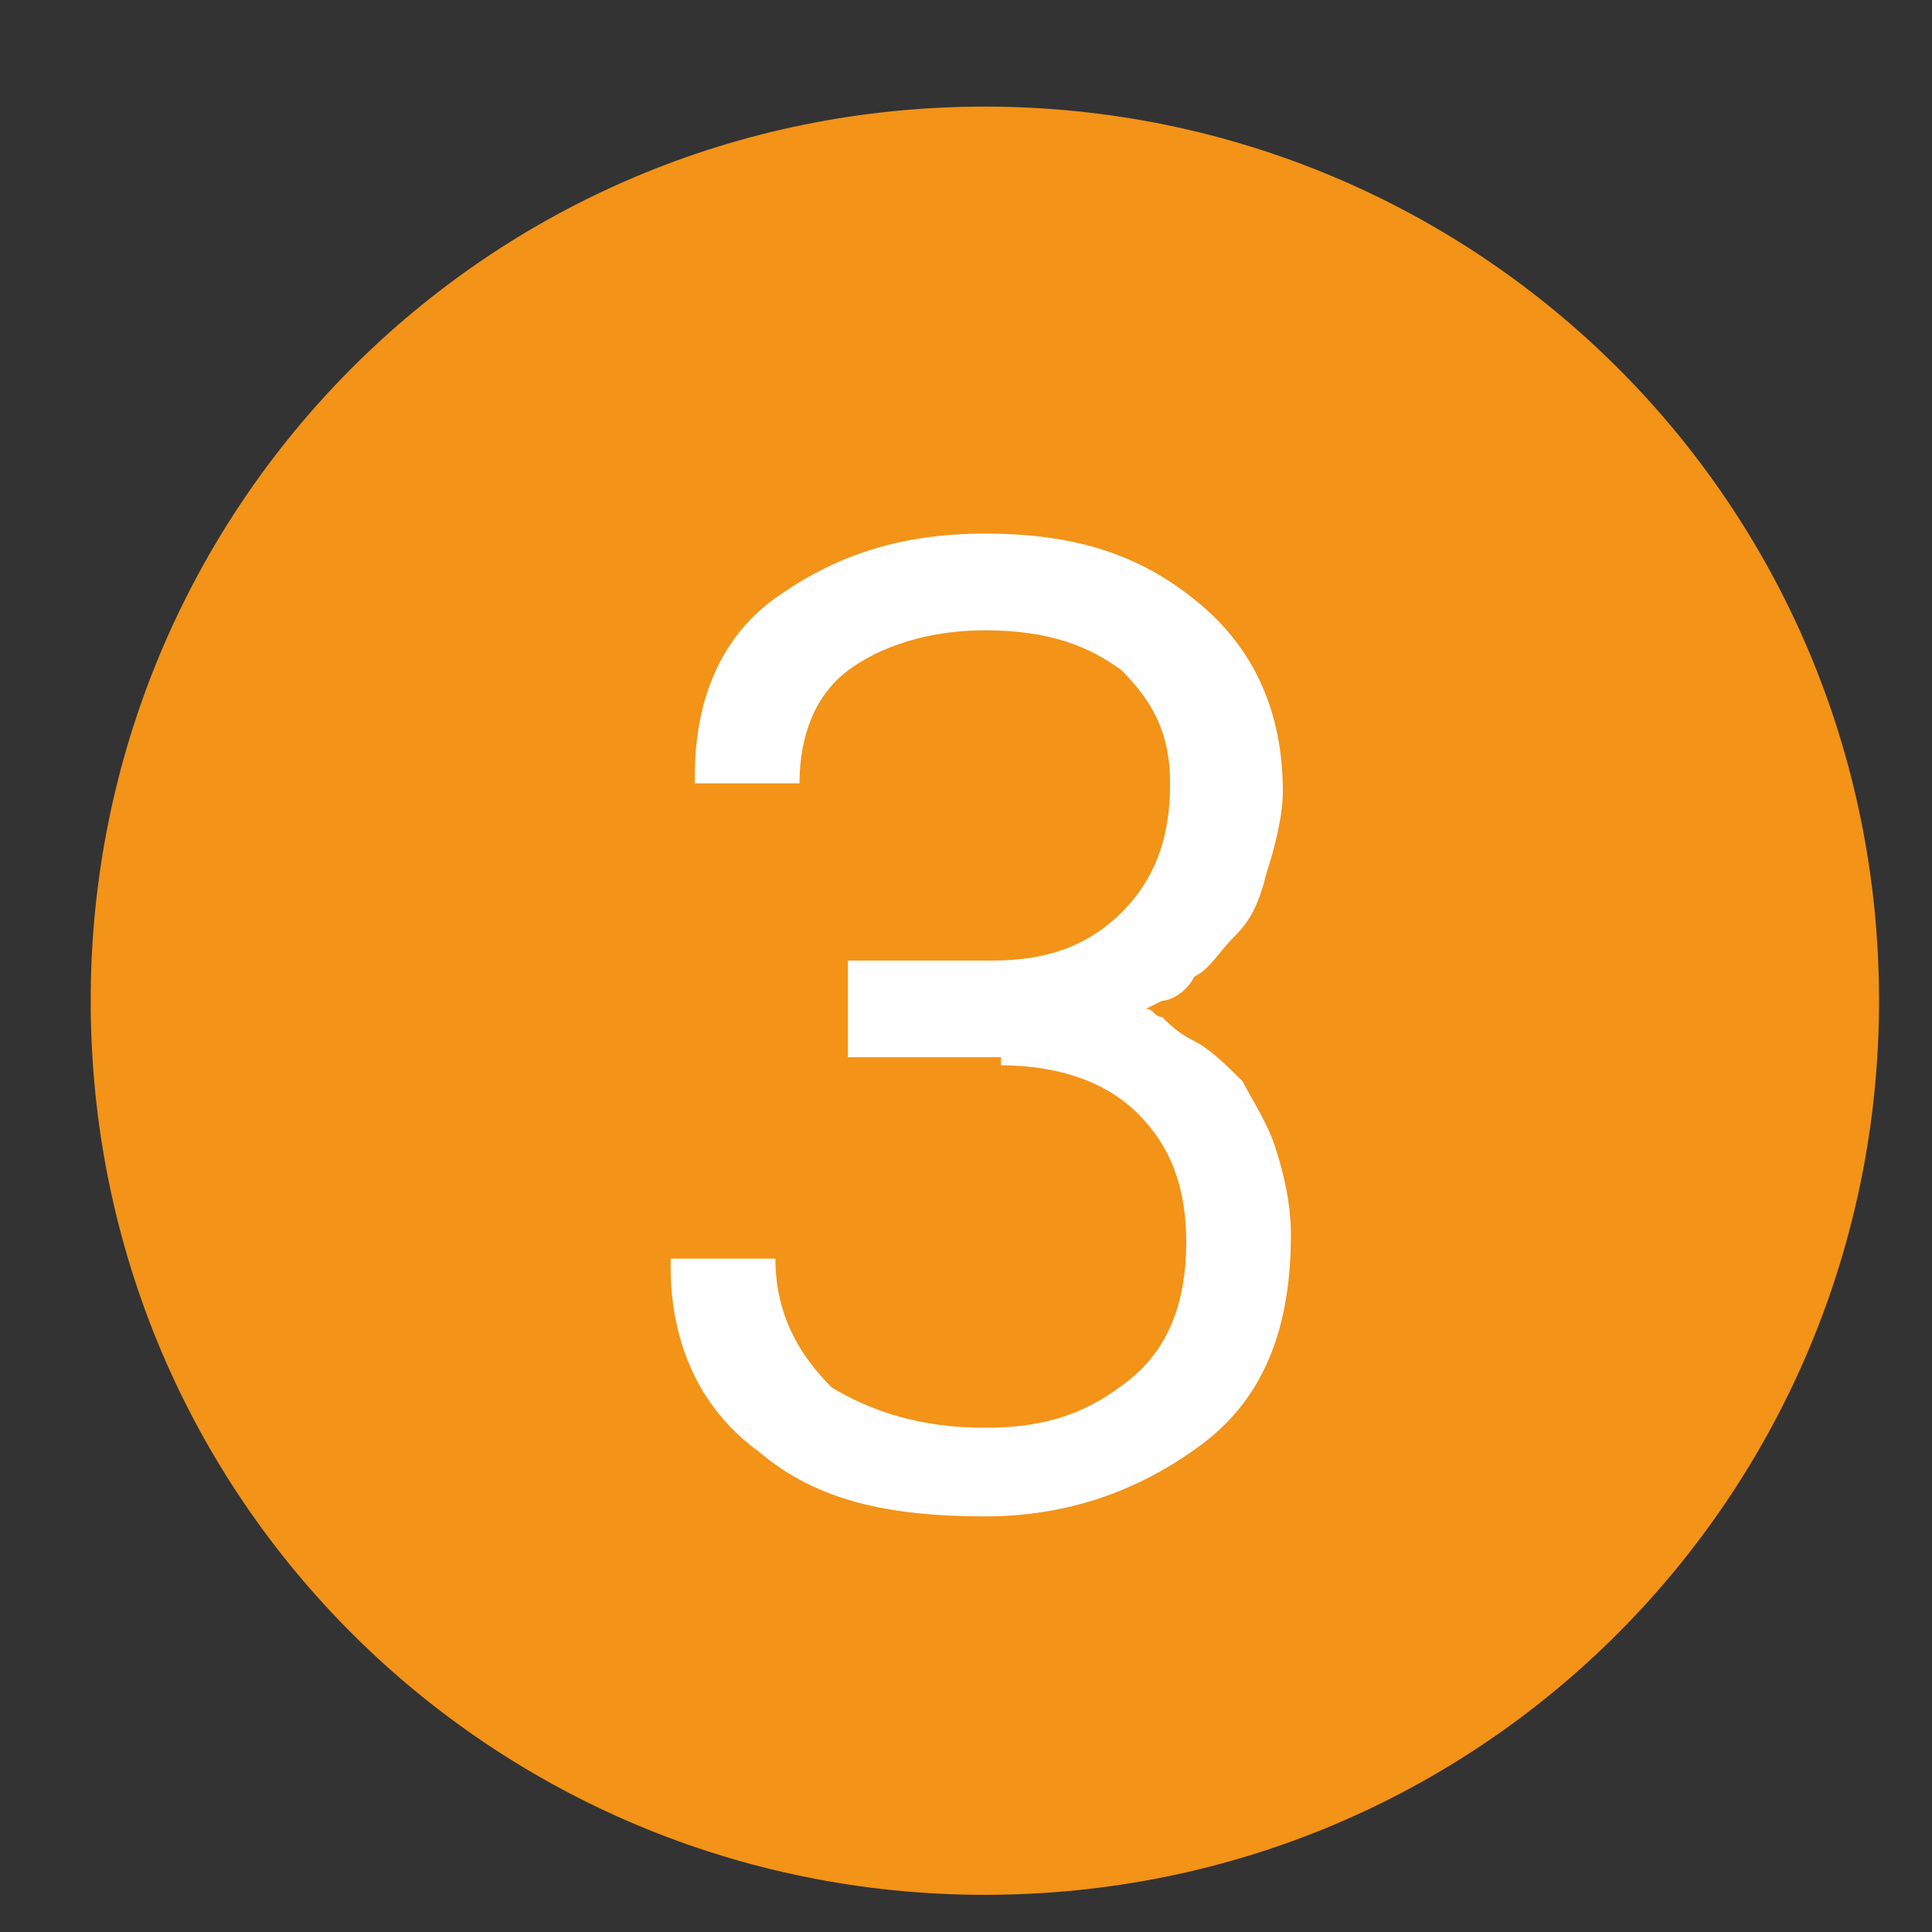 <svg width="17" height="17" viewBox="0 0 17 17" fill="none" xmlns="http://www.w3.org/2000/svg">
<rect x="0" y="0" width="17" height="17" fill="#333333" stroke="none"/>
<path d="M8.666 16.673C13.06 16.673 16.534 13.129 16.534 8.805C16.534 4.411 12.989 0.938 8.666 0.938C4.271 0.938 0.798 4.482 0.798 8.805C0.798 13.2 4.342 16.673 8.666 16.673Z" fill="#F39317"/>
<path d="M8.808 9.374C9.304 9.374 9.729 9.515 10.012 9.799C10.296 10.082 10.438 10.437 10.438 10.933C10.438 11.429 10.296 11.854 9.942 12.138C9.587 12.421 9.233 12.563 8.666 12.563C8.099 12.563 7.673 12.421 7.319 12.209C7.035 11.925 6.823 11.571 6.823 11.075H5.901V11.146C5.901 11.854 6.185 12.421 6.681 12.776C7.177 13.201 7.815 13.343 8.666 13.343C9.375 13.343 10.012 13.13 10.58 12.705C11.147 12.28 11.359 11.642 11.359 10.862C11.359 10.579 11.288 10.295 11.217 10.082C11.147 9.87 11.005 9.657 10.934 9.515C10.792 9.374 10.65 9.232 10.509 9.161C10.367 9.09 10.296 9.019 10.225 8.948C10.154 8.948 10.154 8.877 10.083 8.877L10.225 8.806C10.296 8.806 10.438 8.736 10.509 8.594C10.65 8.523 10.721 8.381 10.863 8.239C11.005 8.098 11.076 7.956 11.147 7.672C11.217 7.46 11.288 7.176 11.288 6.964C11.288 6.326 11.076 5.759 10.58 5.333C10.083 4.908 9.516 4.695 8.666 4.695C7.886 4.695 7.319 4.908 6.823 5.262C6.327 5.617 6.114 6.184 6.114 6.822V6.893H7.035C7.035 6.467 7.177 6.113 7.461 5.9C7.744 5.688 8.17 5.546 8.666 5.546C9.233 5.546 9.587 5.688 9.871 5.9C10.154 6.184 10.296 6.467 10.296 6.893C10.296 7.389 10.154 7.743 9.871 8.027C9.587 8.31 9.233 8.452 8.737 8.452H7.461V9.303H8.808V9.374Z" fill="#FEFEFE"/>
</svg>
